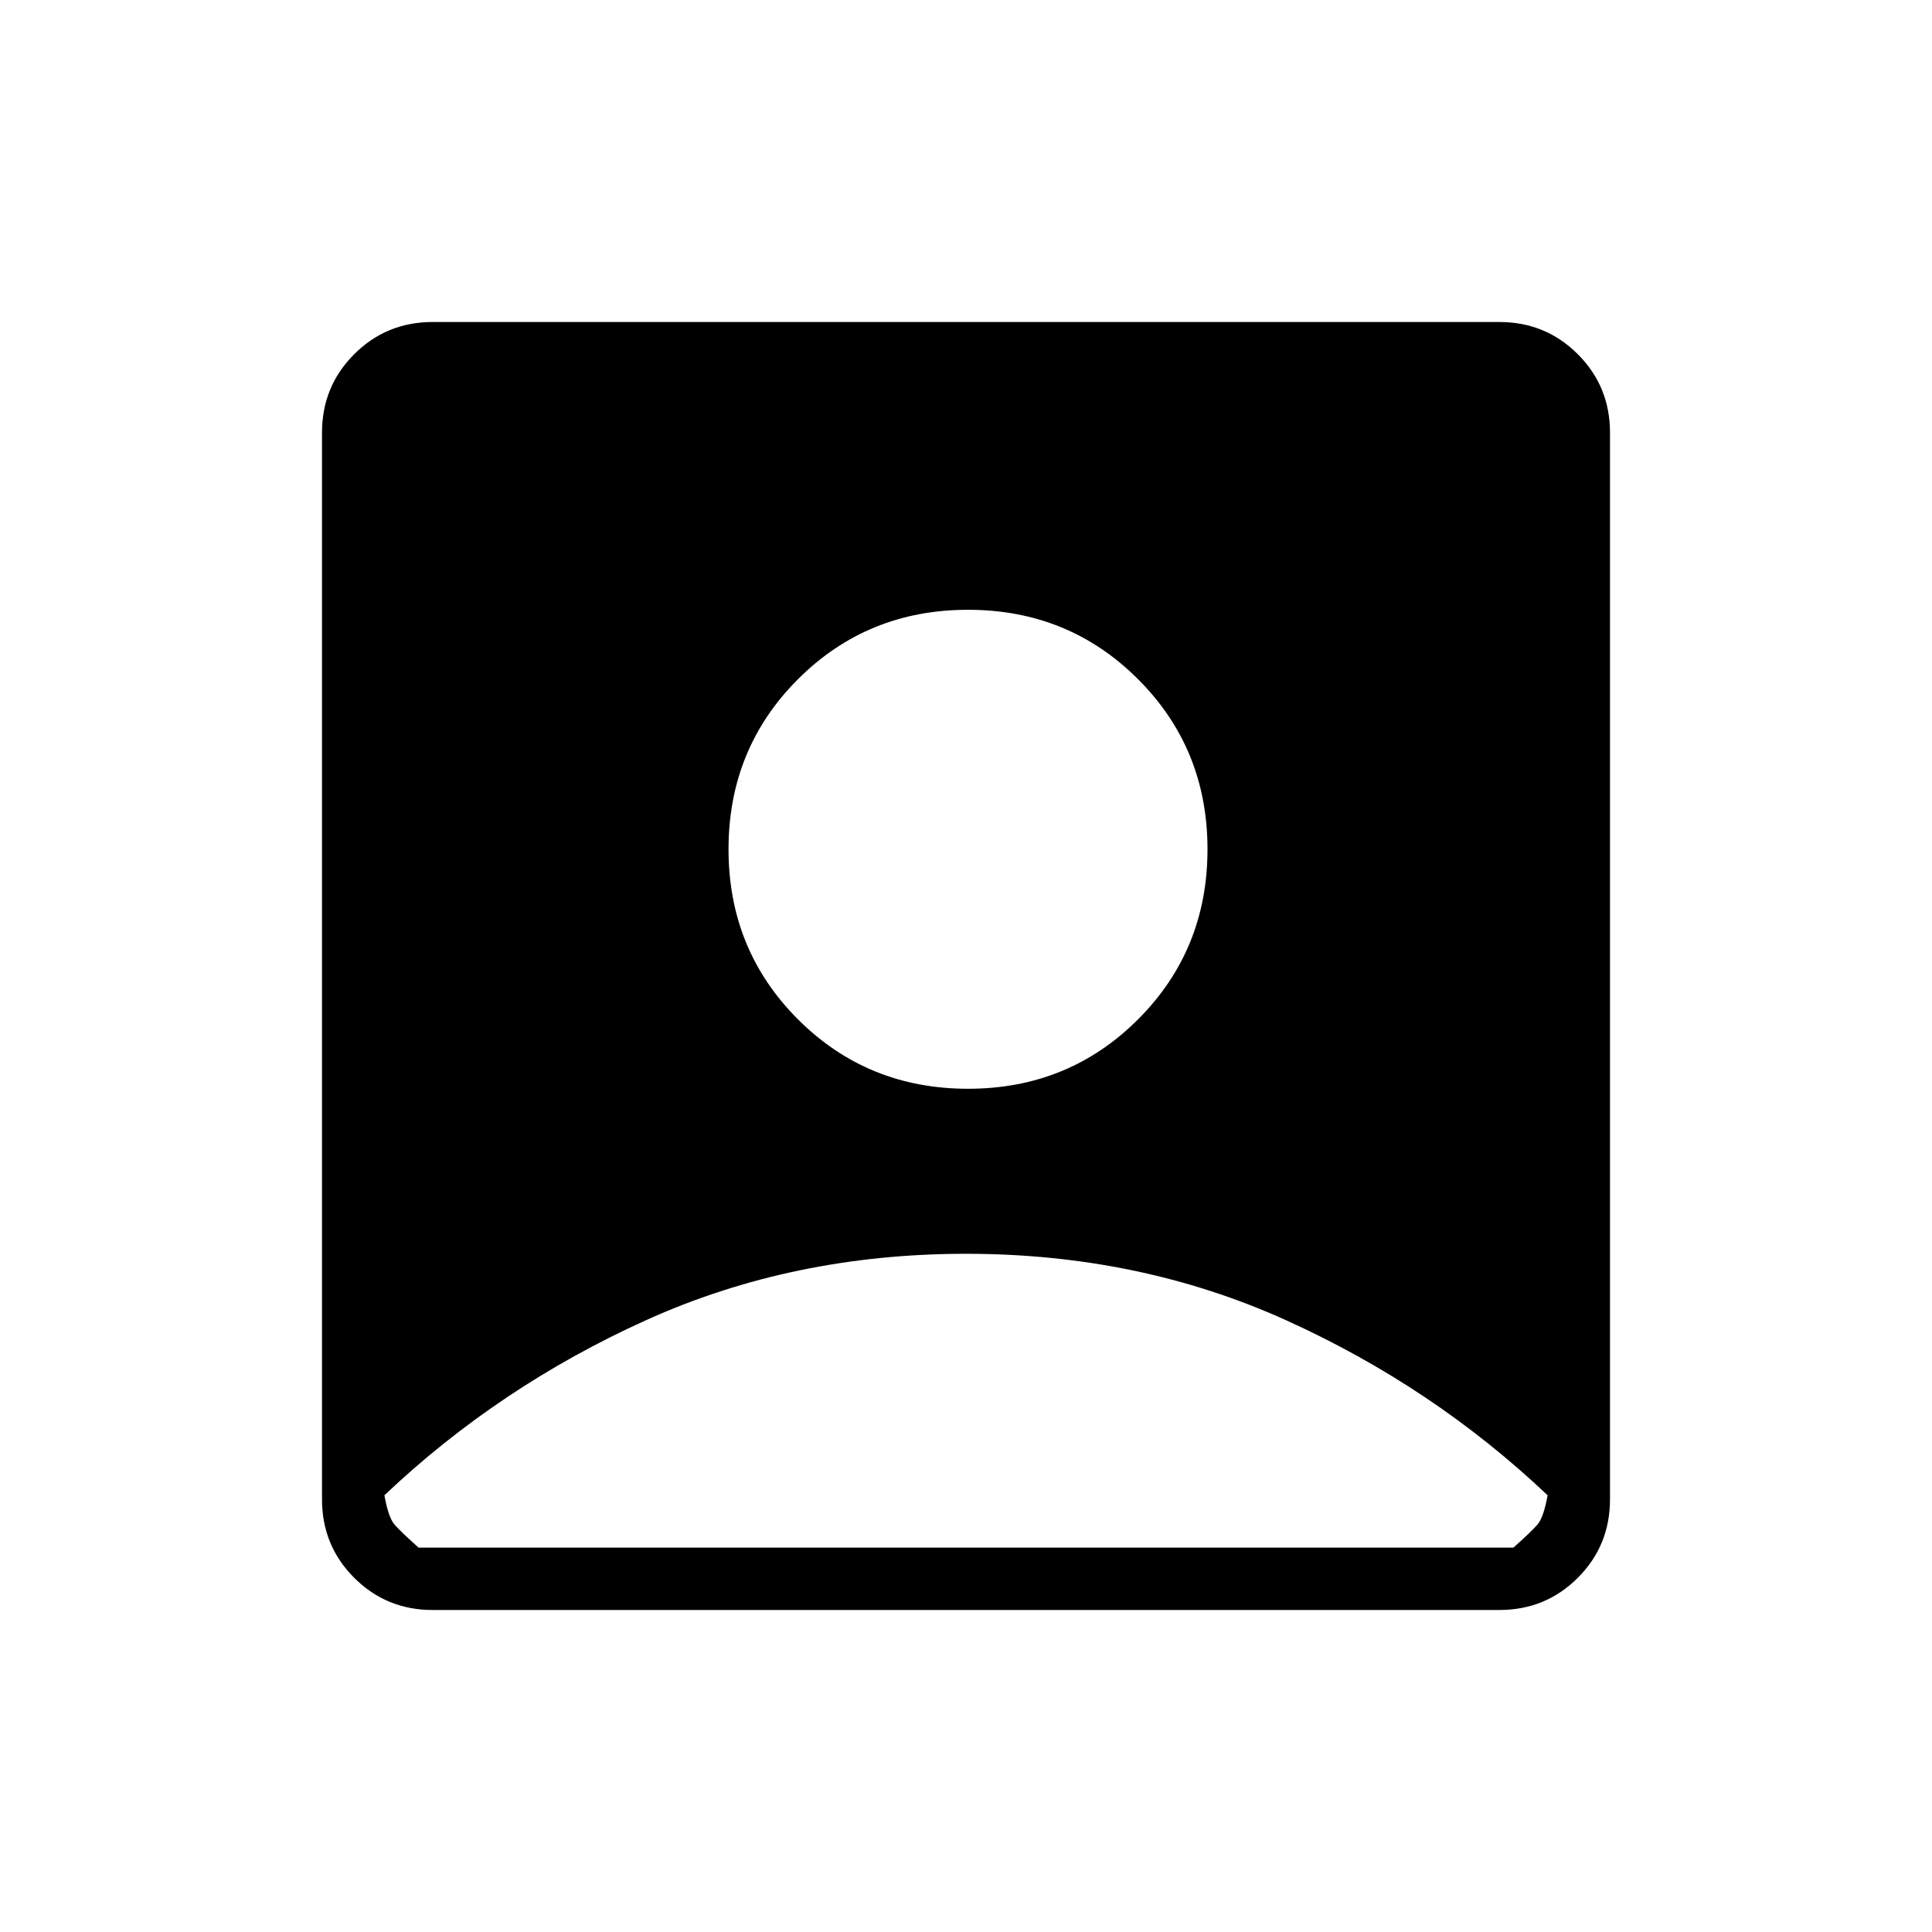<svg xmlns="http://www.w3.org/2000/svg" width="48" height="48"><path d="M24.05 27.05q2.5 0 4.225-1.725Q30 23.6 30 21.1q0-2.5-1.725-4.225-1.725-1.725-4.225-1.725-2.5 0-4.225 1.725Q18.1 18.6 18.1 21.1q0 2.5 1.725 4.225 1.725 1.725 4.225 1.725zM10.75 40q-1.15 0-1.95-.8T8 37.25v-26.5q0-1.15.8-1.95t1.95-.8h26.5q1.15 0 1.95.8t.8 1.95v26.5q0 1.15-.8 1.95t-1.95.8zm-.35-1.55h27.2q.45-.4.6-.575.15-.175.25-.725-2.85-2.7-6.5-4.35-3.65-1.65-7.95-1.65-4.3 0-7.95 1.65-3.65 1.65-6.5 4.35.1.55.25.725.15.175.6.575z"/></svg>